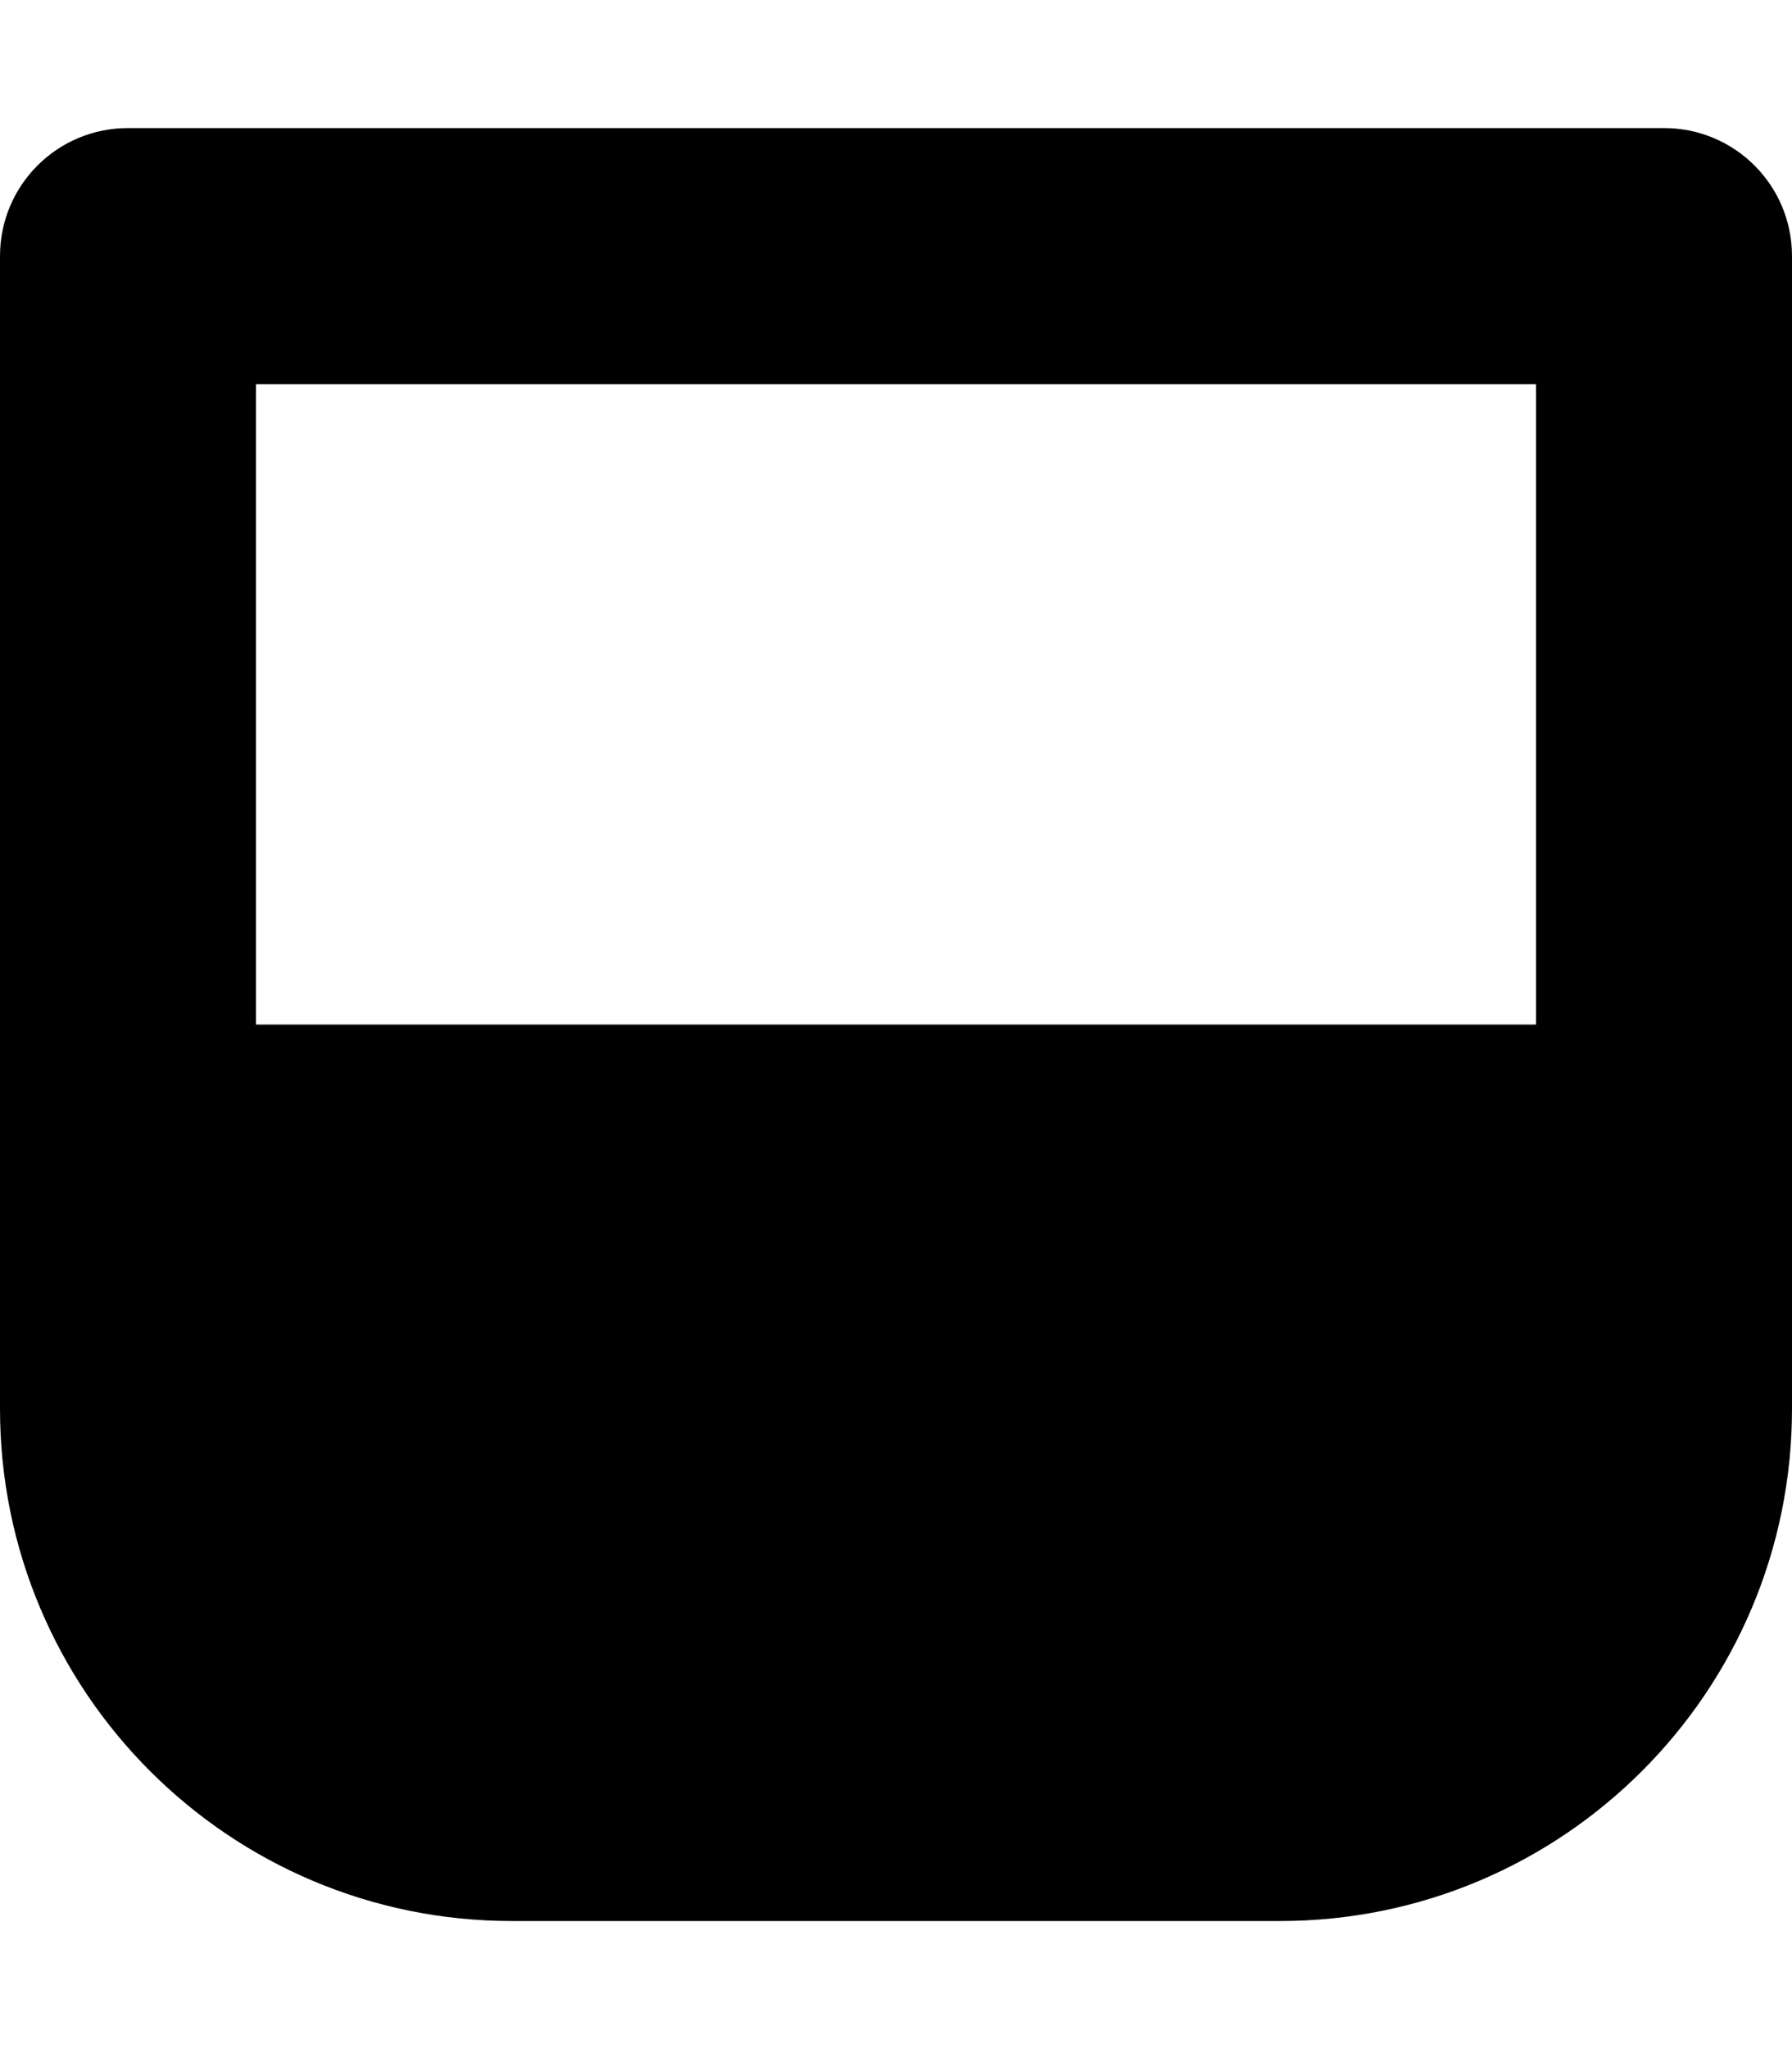<svg xmlns="http://www.w3.org/2000/svg" viewBox="0 0 448 512"><!--! Font Awesome Pro 7.0.0 by @fontawesome - https://fontawesome.com License - https://fontawesome.com/license (Commercial License) Copyright 2025 Fonticons, Inc. --><path fill="currentColor" d="M32 32C14.3 32 0 46.3 0 64L0 352c0 70.7 57.3 128 128 128l192 0c70.7 0 128-57.3 128-128l0-288c0-17.7-14.3-32-32-32L32 32zM64 256l0-160 320 0 0 160-320 0z"/></svg>